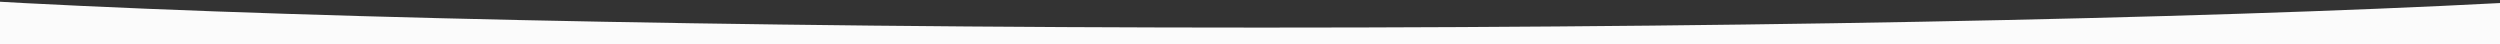 <svg width="1920" height="34" viewBox="0 0 1920 34" fill="none" xmlns="http://www.w3.org/2000/svg">
<rect x="0" y="0" width="1920" height="34" fill="#333333" stroke="none"/>
<g clip-path="url(#clip0_2_322)">
<path fill-rule="evenodd" clip-rule="evenodd" d="M-23 193.188H1962V-0C1746.95 12.782 1382.45 21.188 969 21.188C556.188 21.188 192.183 12.808 -23 0.059V193.188Z" fill="#FBFBFB"/>
</g>
<defs>
<clipPath id="clip0_2_322">
<rect width="1920" height="34" fill="white" transform="translate(1920 34) rotate(-180)"/>
</clipPath>
</defs>
</svg>
